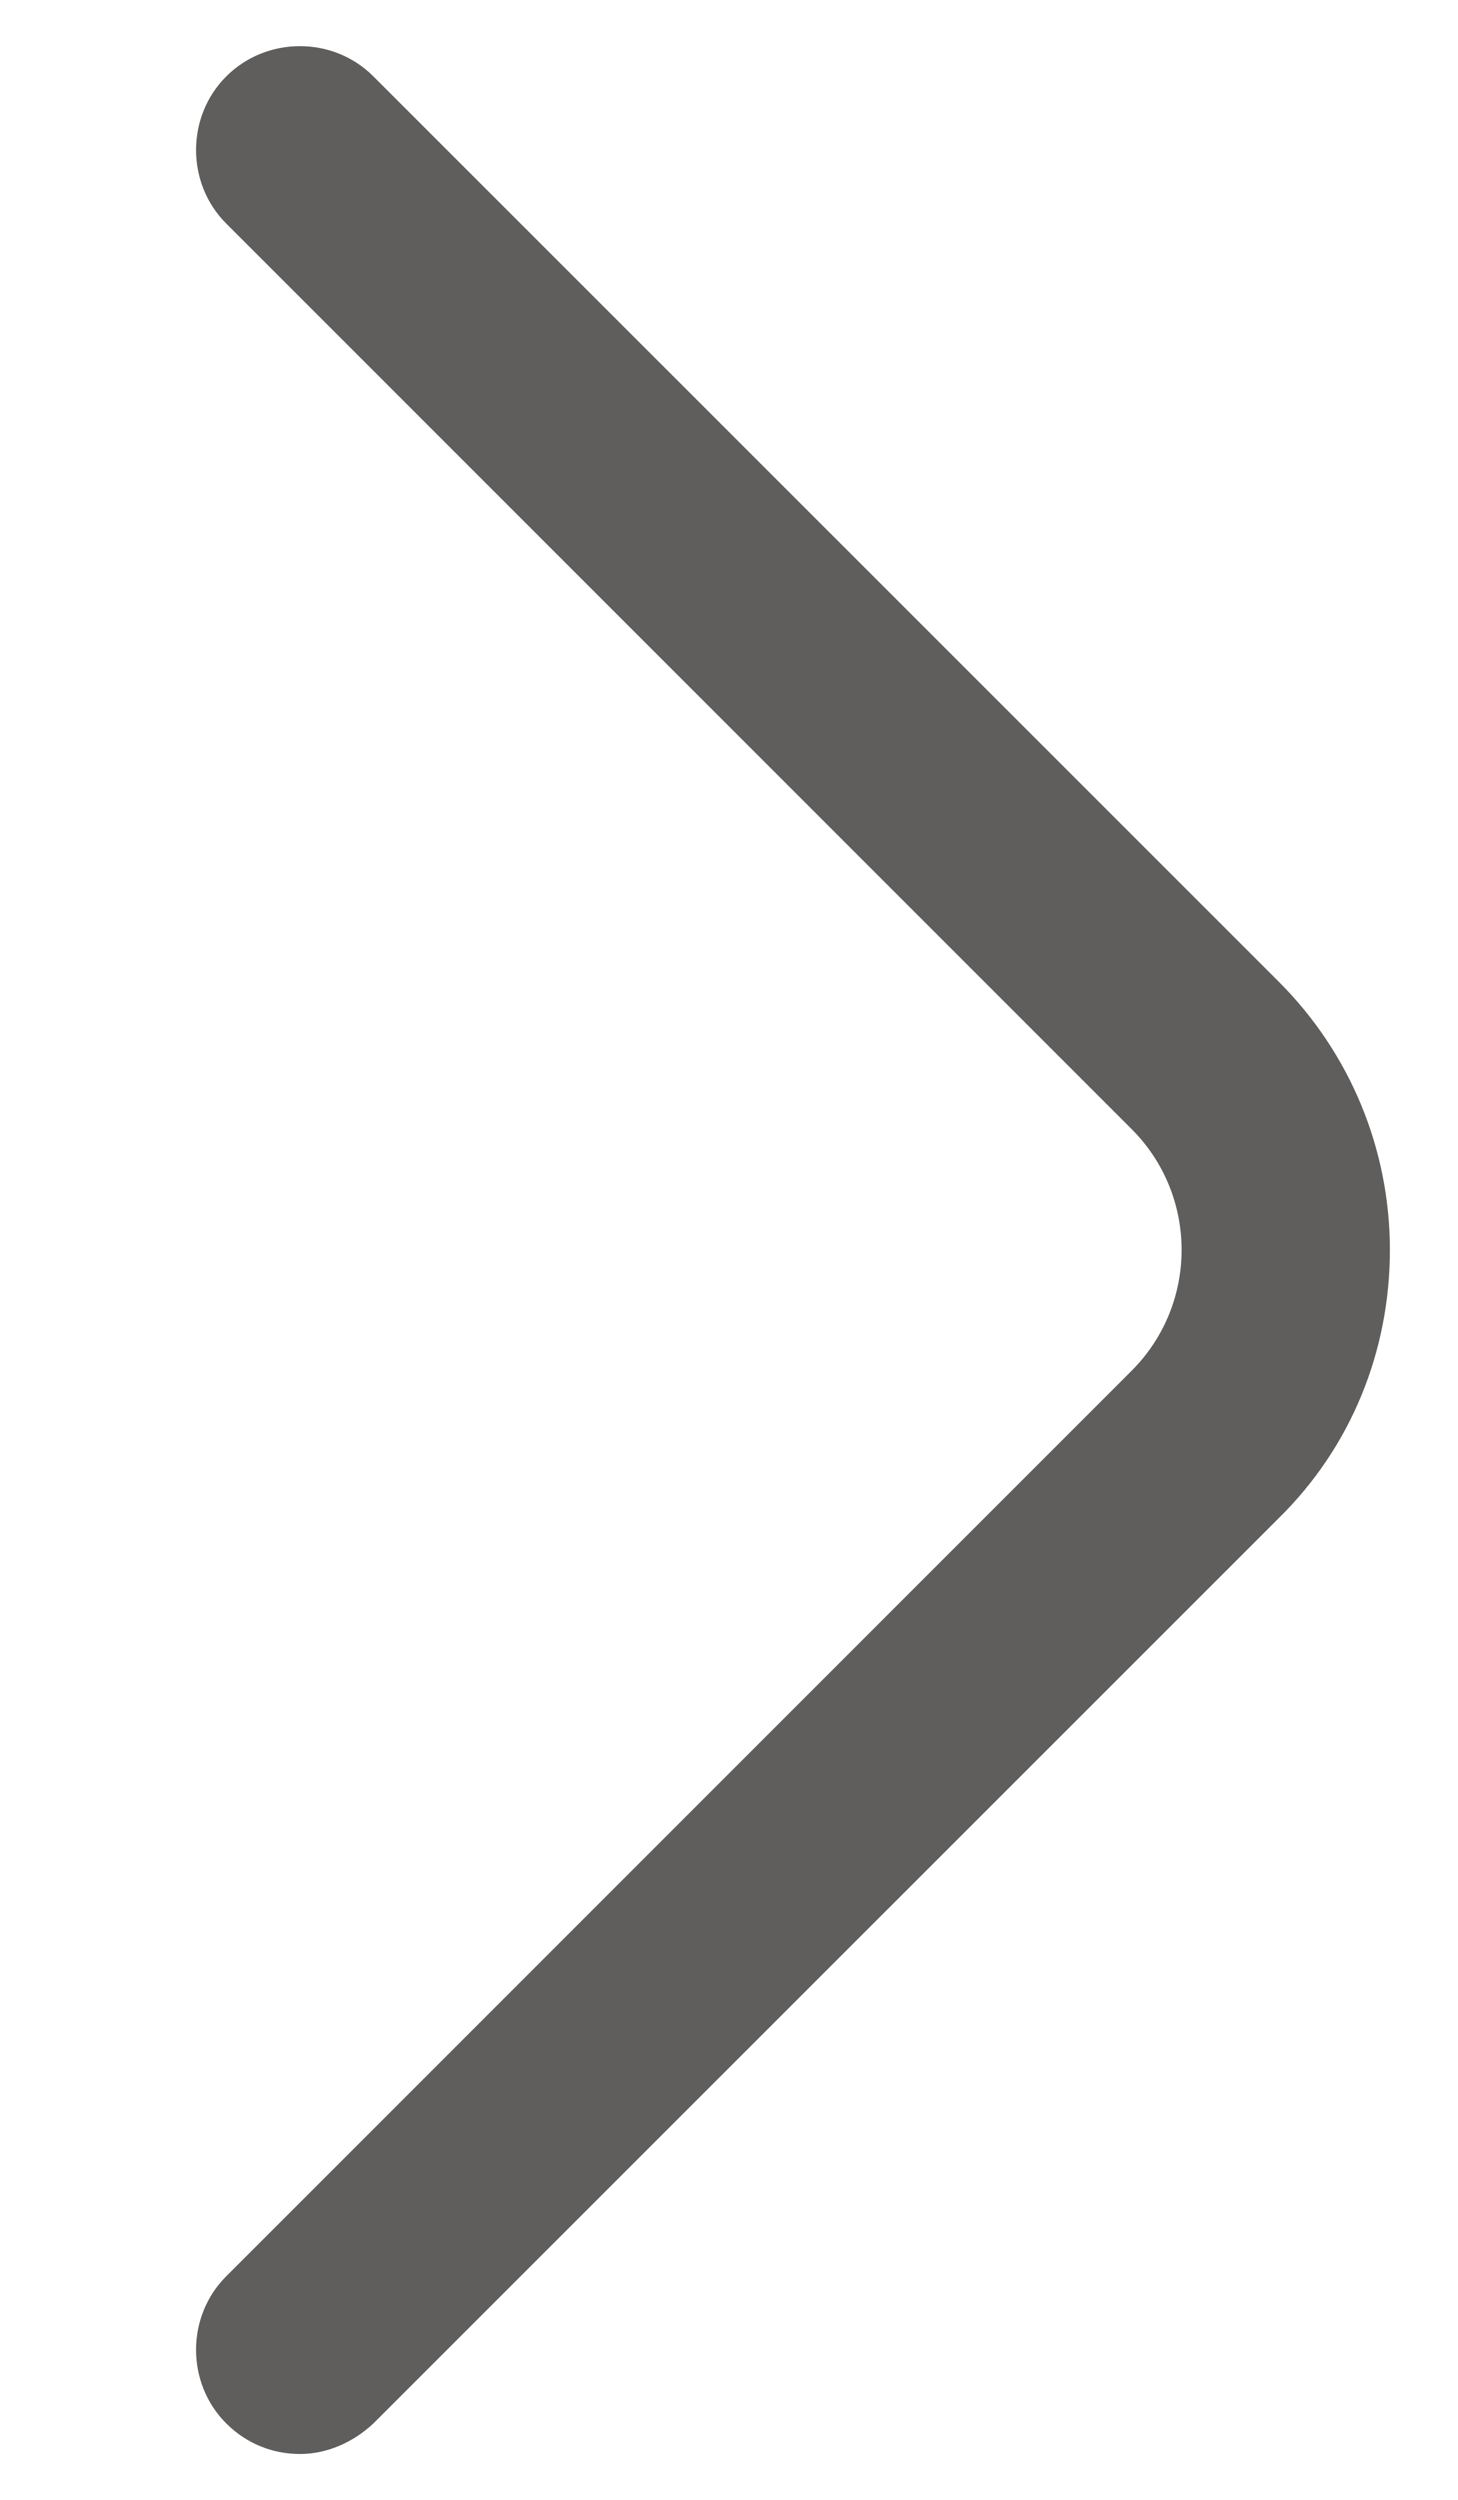 <svg width="7" height="12" viewBox="0 0 7 12" fill="none" xmlns="http://www.w3.org/2000/svg">
<path d="M1.44 11.78C1.313 11.78 1.186 11.733 1.086 11.633C0.893 11.44 0.893 11.12 1.086 10.927L5.433 6.58C5.753 6.26 5.753 5.74 5.433 5.42L1.086 1.073C0.893 0.88 0.893 0.56 1.086 0.367C1.28 0.173 1.6 0.173 1.793 0.367L6.14 4.713C6.48 5.053 6.673 5.513 6.673 6C6.673 6.487 6.486 6.947 6.14 7.287L1.793 11.633C1.693 11.727 1.566 11.78 1.44 11.78Z" fill="#605E5C"/>
</svg>
